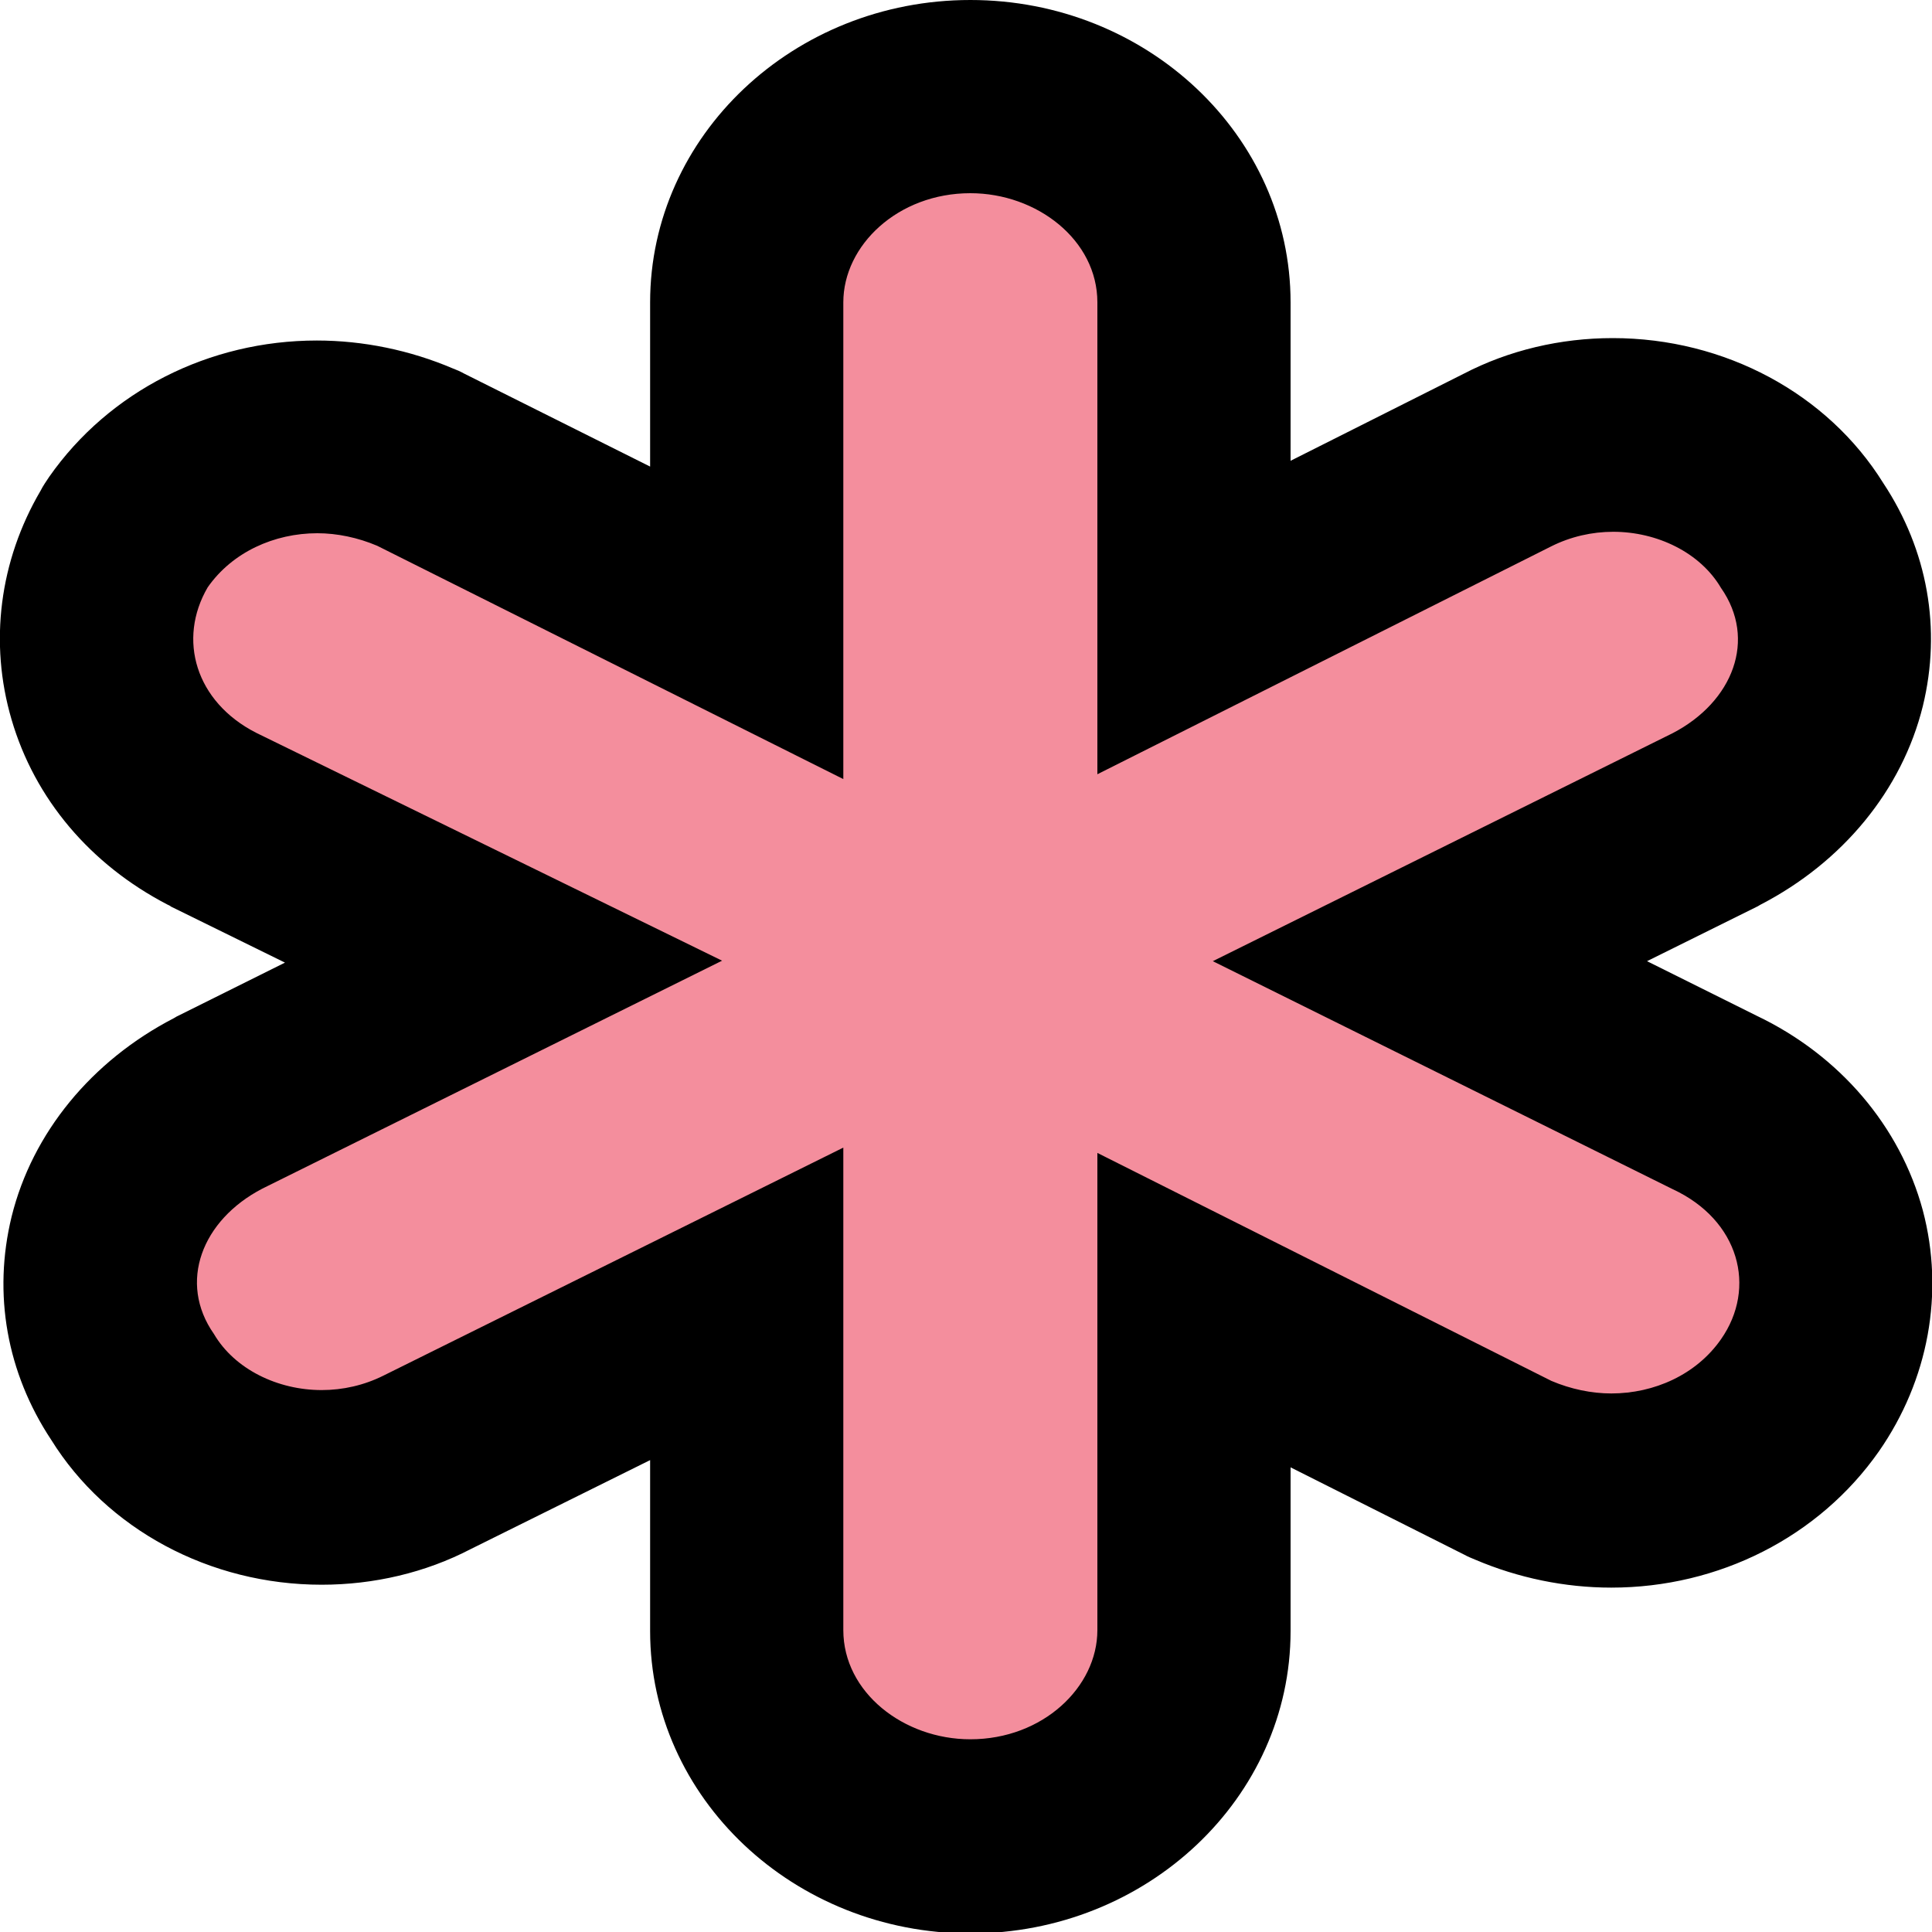 <?xml version="1.0" encoding="UTF-8"?>
<svg id="Layer_1" data-name="Layer 1" xmlns="http://www.w3.org/2000/svg" viewBox="0 0 40 40">
  <defs>
    <style>
      .cls-1 {
        fill: #f48e9d;
      }
    </style>
  </defs>
  <g id="Layer_1-2" data-name="Layer 1-2">
    <g>
      <path class="cls-1" d="m20.09,38c-2.55,0-4.63-1.91-4.63-4.25v-6.76l-6.63,3.29c-.65.33-1.4.51-2.17.51-1.64,0-3.13-.79-3.91-2.08-.62-.92-.82-2-.56-3.06.29-1.17,1.14-2.2,2.33-2.81l5.91-2.93-6-2.94c-1.15-.59-1.94-1.52-2.26-2.63-.31-1.06-.16-2.19.41-3.18.03-.05.06-.1.09-.14.87-1.23,2.33-1.97,3.9-1.97.69,0,1.39.15,2.03.42.04.02,6.86,3.43,6.86,3.43v-6.64c0-2.35,2.08-4.26,4.63-4.26s4.63,1.91,4.63,4.26v6.53l6.5-3.27c.66-.33,1.41-.51,2.18-.51,1.64,0,3.13.79,3.91,2.08.62.92.82,2,.56,3.06-.29,1.17-1.14,2.2-2.33,2.81l-5.94,2.95,5.91,2.93c1.17.55,2.04,1.55,2.36,2.74.3,1.12.08,2.33-.61,3.32-.87,1.23-2.33,1.97-3.91,1.97-.69,0-1.39-.15-2.03-.42-.04-.02-.07-.03-.11-.05l-6.5-3.27v6.63c0,2.35-2.08,4.25-4.63,4.25Z"/>
      <path d="m20.09,4c1.38,0,2.63.97,2.63,2.26v9.77l9.4-4.72c.4-.2.84-.3,1.28-.3.91,0,1.8.43,2.23,1.16.75,1.07.25,2.36-1,3.01l-9.52,4.72,9.52,4.72c1.38.64,1.75,2.04,1,3.11-.51.73-1.38,1.12-2.27,1.12-.41,0-.84-.09-1.24-.26l-9.4-4.72v9.88c0,1.18-1.13,2.26-2.63,2.26-1.38,0-2.63-.97-2.63-2.26v-9.99l-9.52,4.72c-.4.2-.84.3-1.28.3-.91,0-1.8-.43-2.23-1.16-.75-1.07-.25-2.36,1-3.01l9.52-4.72-9.65-4.72c-1.25-.64-1.63-1.93-1-3.01.51-.73,1.38-1.12,2.27-1.12.41,0,.84.09,1.24.26l9.65,4.83V6.26c0-1.18,1.13-2.26,2.63-2.26m0-4c-3.66,0-6.63,2.81-6.63,6.26v3.4l-3.86-1.93c-.07-.04-.14-.07-.22-.1-.89-.38-1.86-.58-2.82-.58-2.23,0-4.3,1.05-5.54,2.82-.06.09-.13.19-.18.29C-.01,11.61-.23,13.3.24,14.9c.48,1.64,1.63,3,3.23,3.83.02.01.05.02.07.04l2.36,1.16-2.25,1.12s-.03.02-.05.03c-1.7.88-2.93,2.37-3.36,4.11-.39,1.6-.1,3.23.82,4.62,1.15,1.85,3.28,3,5.6,3,1.08,0,2.15-.25,3.09-.74l3.71-1.84v3.54c0,3.45,2.97,6.26,6.63,6.26s6.63-2.81,6.63-6.26v-3.39l3.6,1.81c.07.04.15.07.22.1.89.38,1.86.58,2.82.58,2.23,0,4.3-1.05,5.54-2.82,1.03-1.48,1.36-3.29.91-4.99-.47-1.74-1.72-3.21-3.44-4.03l-2.27-1.13,2.3-1.14s.03-.02.05-.03c1.7-.88,2.93-2.37,3.36-4.11.39-1.6.1-3.23-.82-4.62-1.15-1.85-3.28-3-5.6-3-1.08,0-2.15.25-3.09.74l-3.58,1.8v-3.28c0-3.45-2.97-6.26-6.63-6.26h0Z"/>
    </g>
  </g>
</svg>